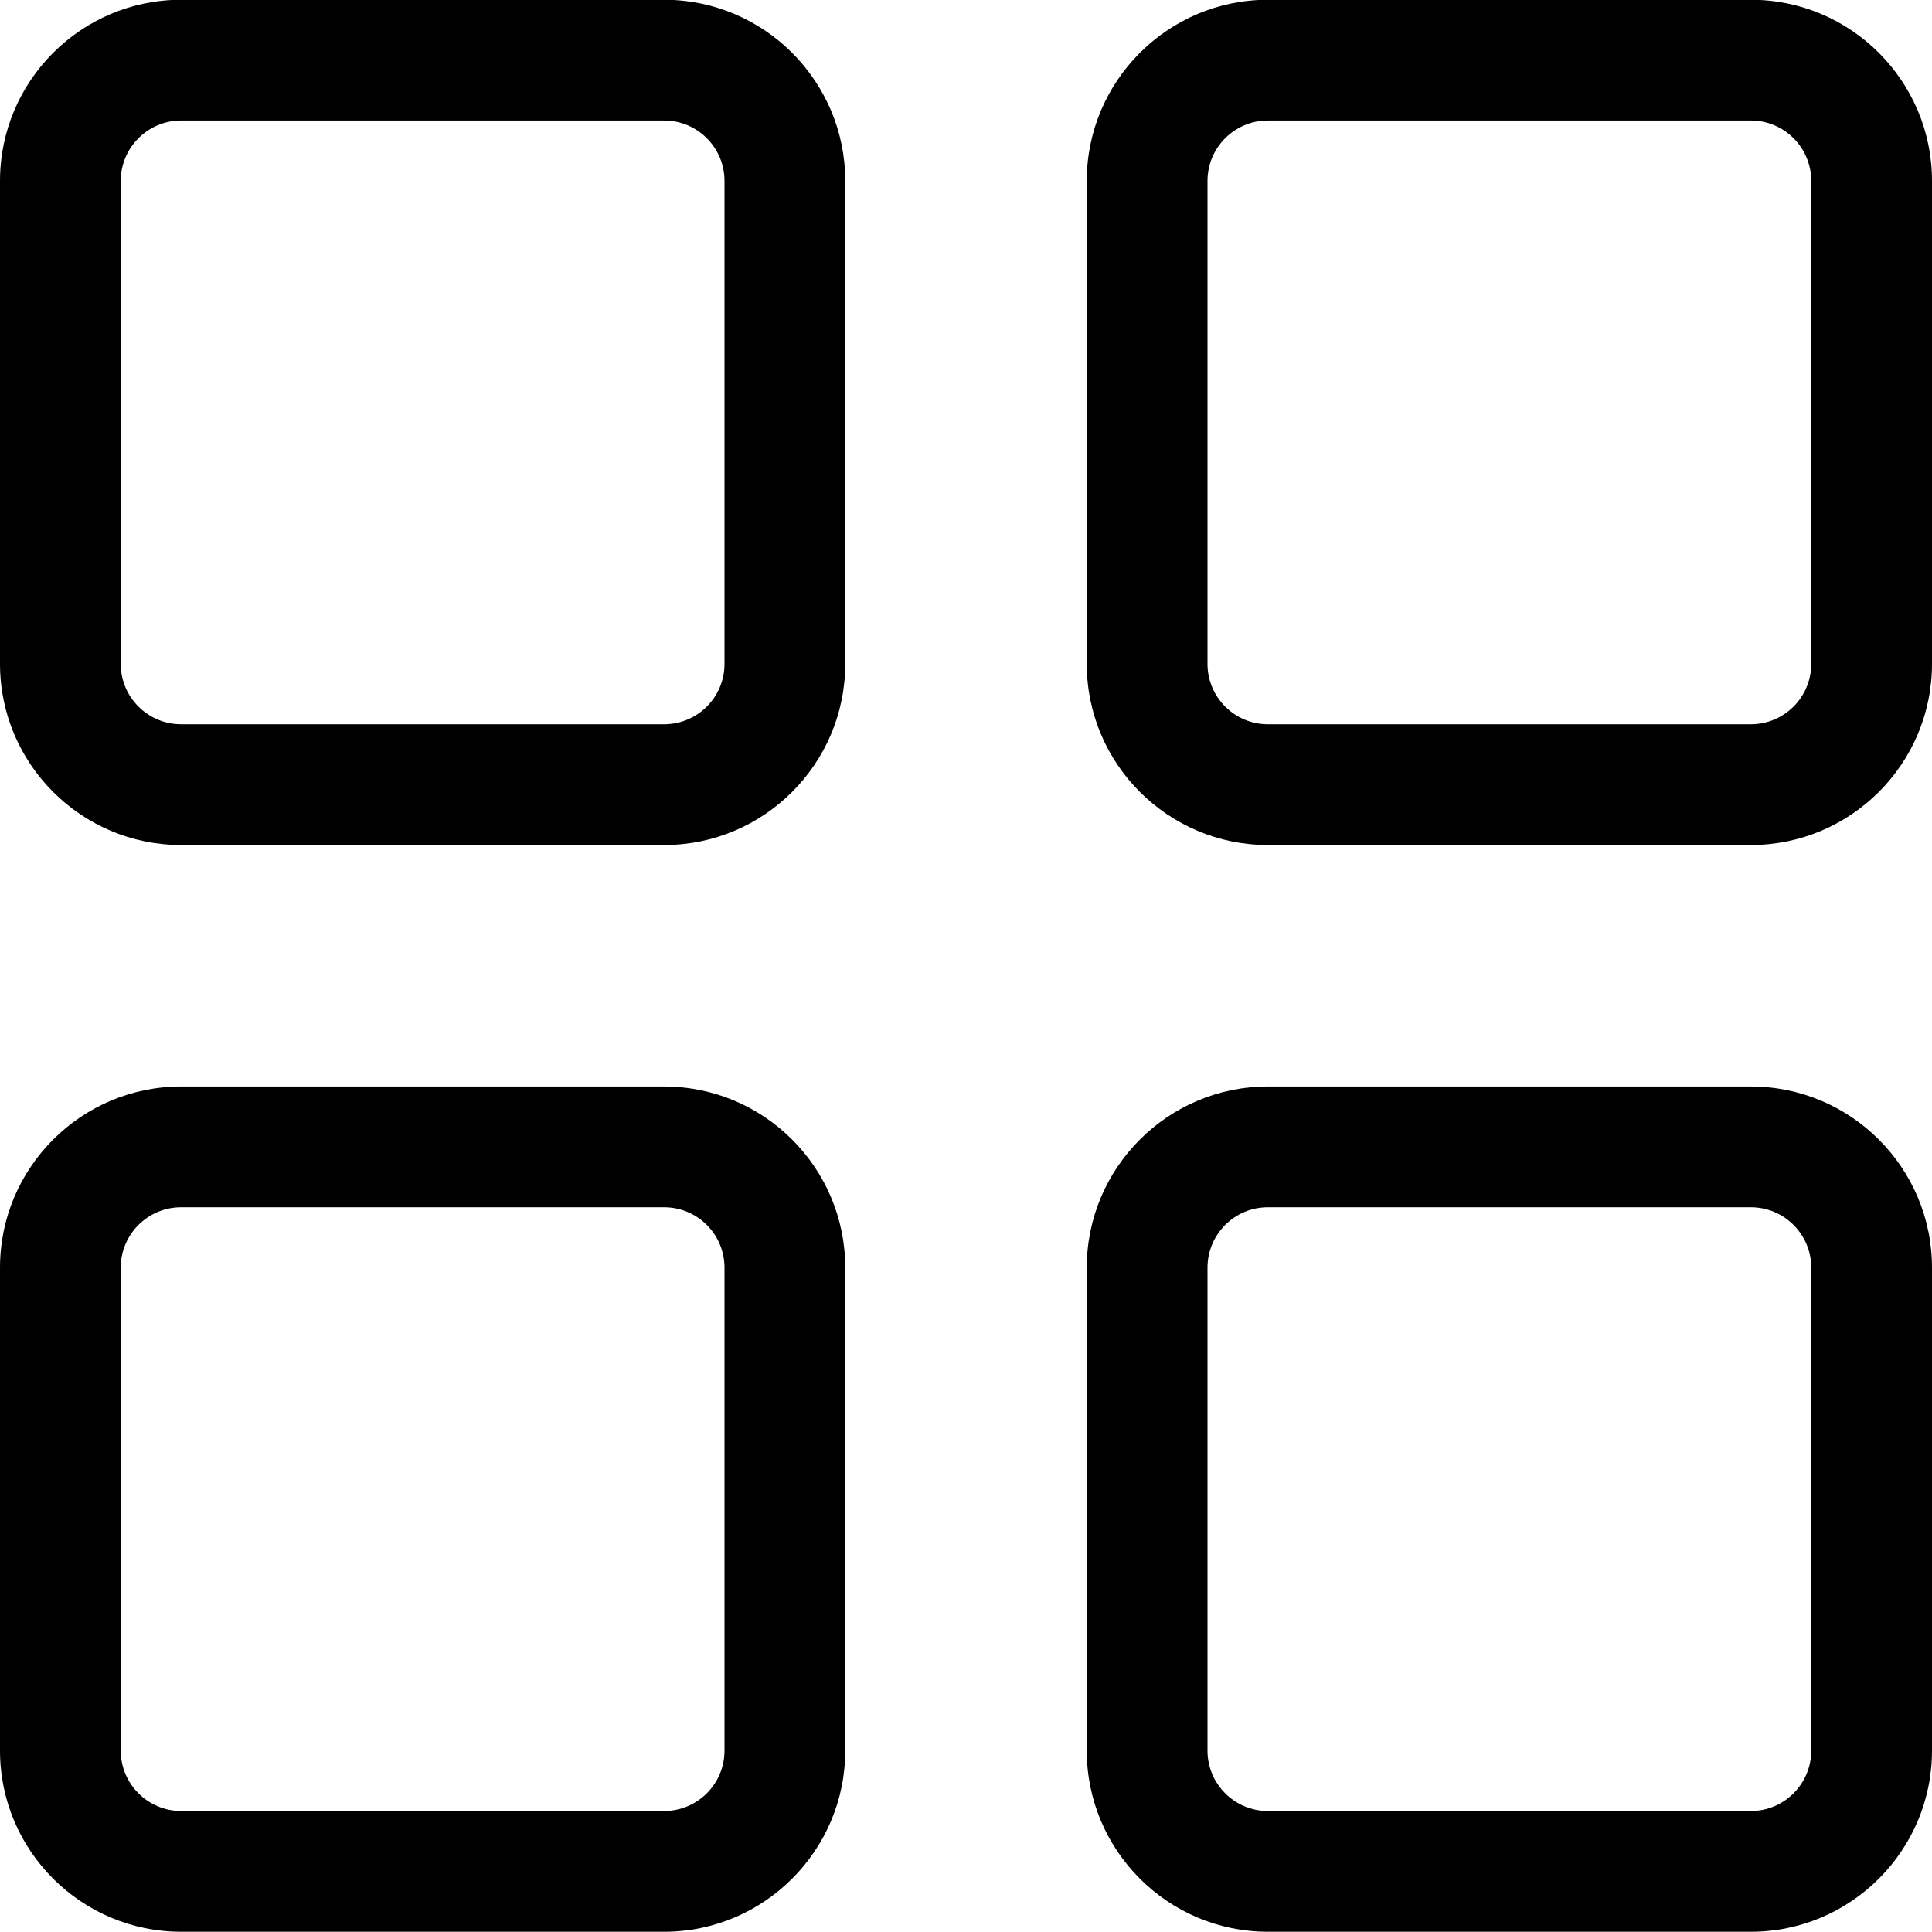 <svg xmlns="http://www.w3.org/2000/svg" xmlns:xlink="http://www.w3.org/1999/xlink" id="Layer_1" x="0" y="0" version="1.1" viewBox="0 0 24 24" xml:space="preserve" style="enable-background:new 0 0 24 24"><title>layout-module-1</title><g><path d="M2.25,10.497C1.009,10.497,0,9.488,0,8.247v-6c0-1.241,1.009-2.25,2.25-2.25h6c1.241,0,2.25,1.009,2.25,2.25v6 c0,1.241-1.009,2.25-2.25,2.25H2.25z M2.25,1.497c-0.414,0-0.75,0.336-0.75,0.75v6c0,0.414,0.336,0.75,0.75,0.75h6 C8.664,8.997,9,8.661,9,8.247v-6c0-0.414-0.336-0.75-0.75-0.75H2.25z"/><path d="M2.25,23.997c-1.241,0-2.25-1.009-2.25-2.25v-6c0-1.241,1.009-2.25,2.25-2.25h6c1.241,0,2.25,1.009,2.25,2.25v6 c0,1.241-1.009,2.25-2.25,2.25H2.25z M2.25,14.997c-0.414,0-0.75,0.336-0.75,0.75v6c0,0.414,0.336,0.75,0.75,0.75h6 c0.414,0,0.75-0.336,0.75-0.75v-6c0-0.414-0.336-0.75-0.75-0.75H2.25z"/><path d="M15.75,10.497c-1.241,0-2.25-1.009-2.25-2.25v-6c0-1.241,1.009-2.25,2.25-2.25h6c1.241,0,2.25,1.009,2.25,2.25v6 c0,1.241-1.009,2.25-2.25,2.25H15.75z M15.75,1.497c-0.414,0-0.75,0.336-0.75,0.75v6c0,0.414,0.336,0.75,0.75,0.75h6 c0.414,0,0.75-0.336,0.75-0.75v-6c0-0.414-0.336-0.75-0.75-0.75H15.75z"/><path d="M15.75,23.997c-1.241,0-2.25-1.009-2.25-2.25v-6c0-1.241,1.009-2.25,2.25-2.25h6c1.241,0,2.25,1.009,2.25,2.25v6 c0,1.241-1.009,2.25-2.25,2.25H15.75z M15.75,14.997c-0.414,0-0.75,0.336-0.75,0.75v6c0,0.414,0.336,0.75,0.75,0.75h6 c0.414,0,0.75-0.336,0.75-0.75v-6c0-0.414-0.336-0.75-0.75-0.75H15.75z"/></g></svg>